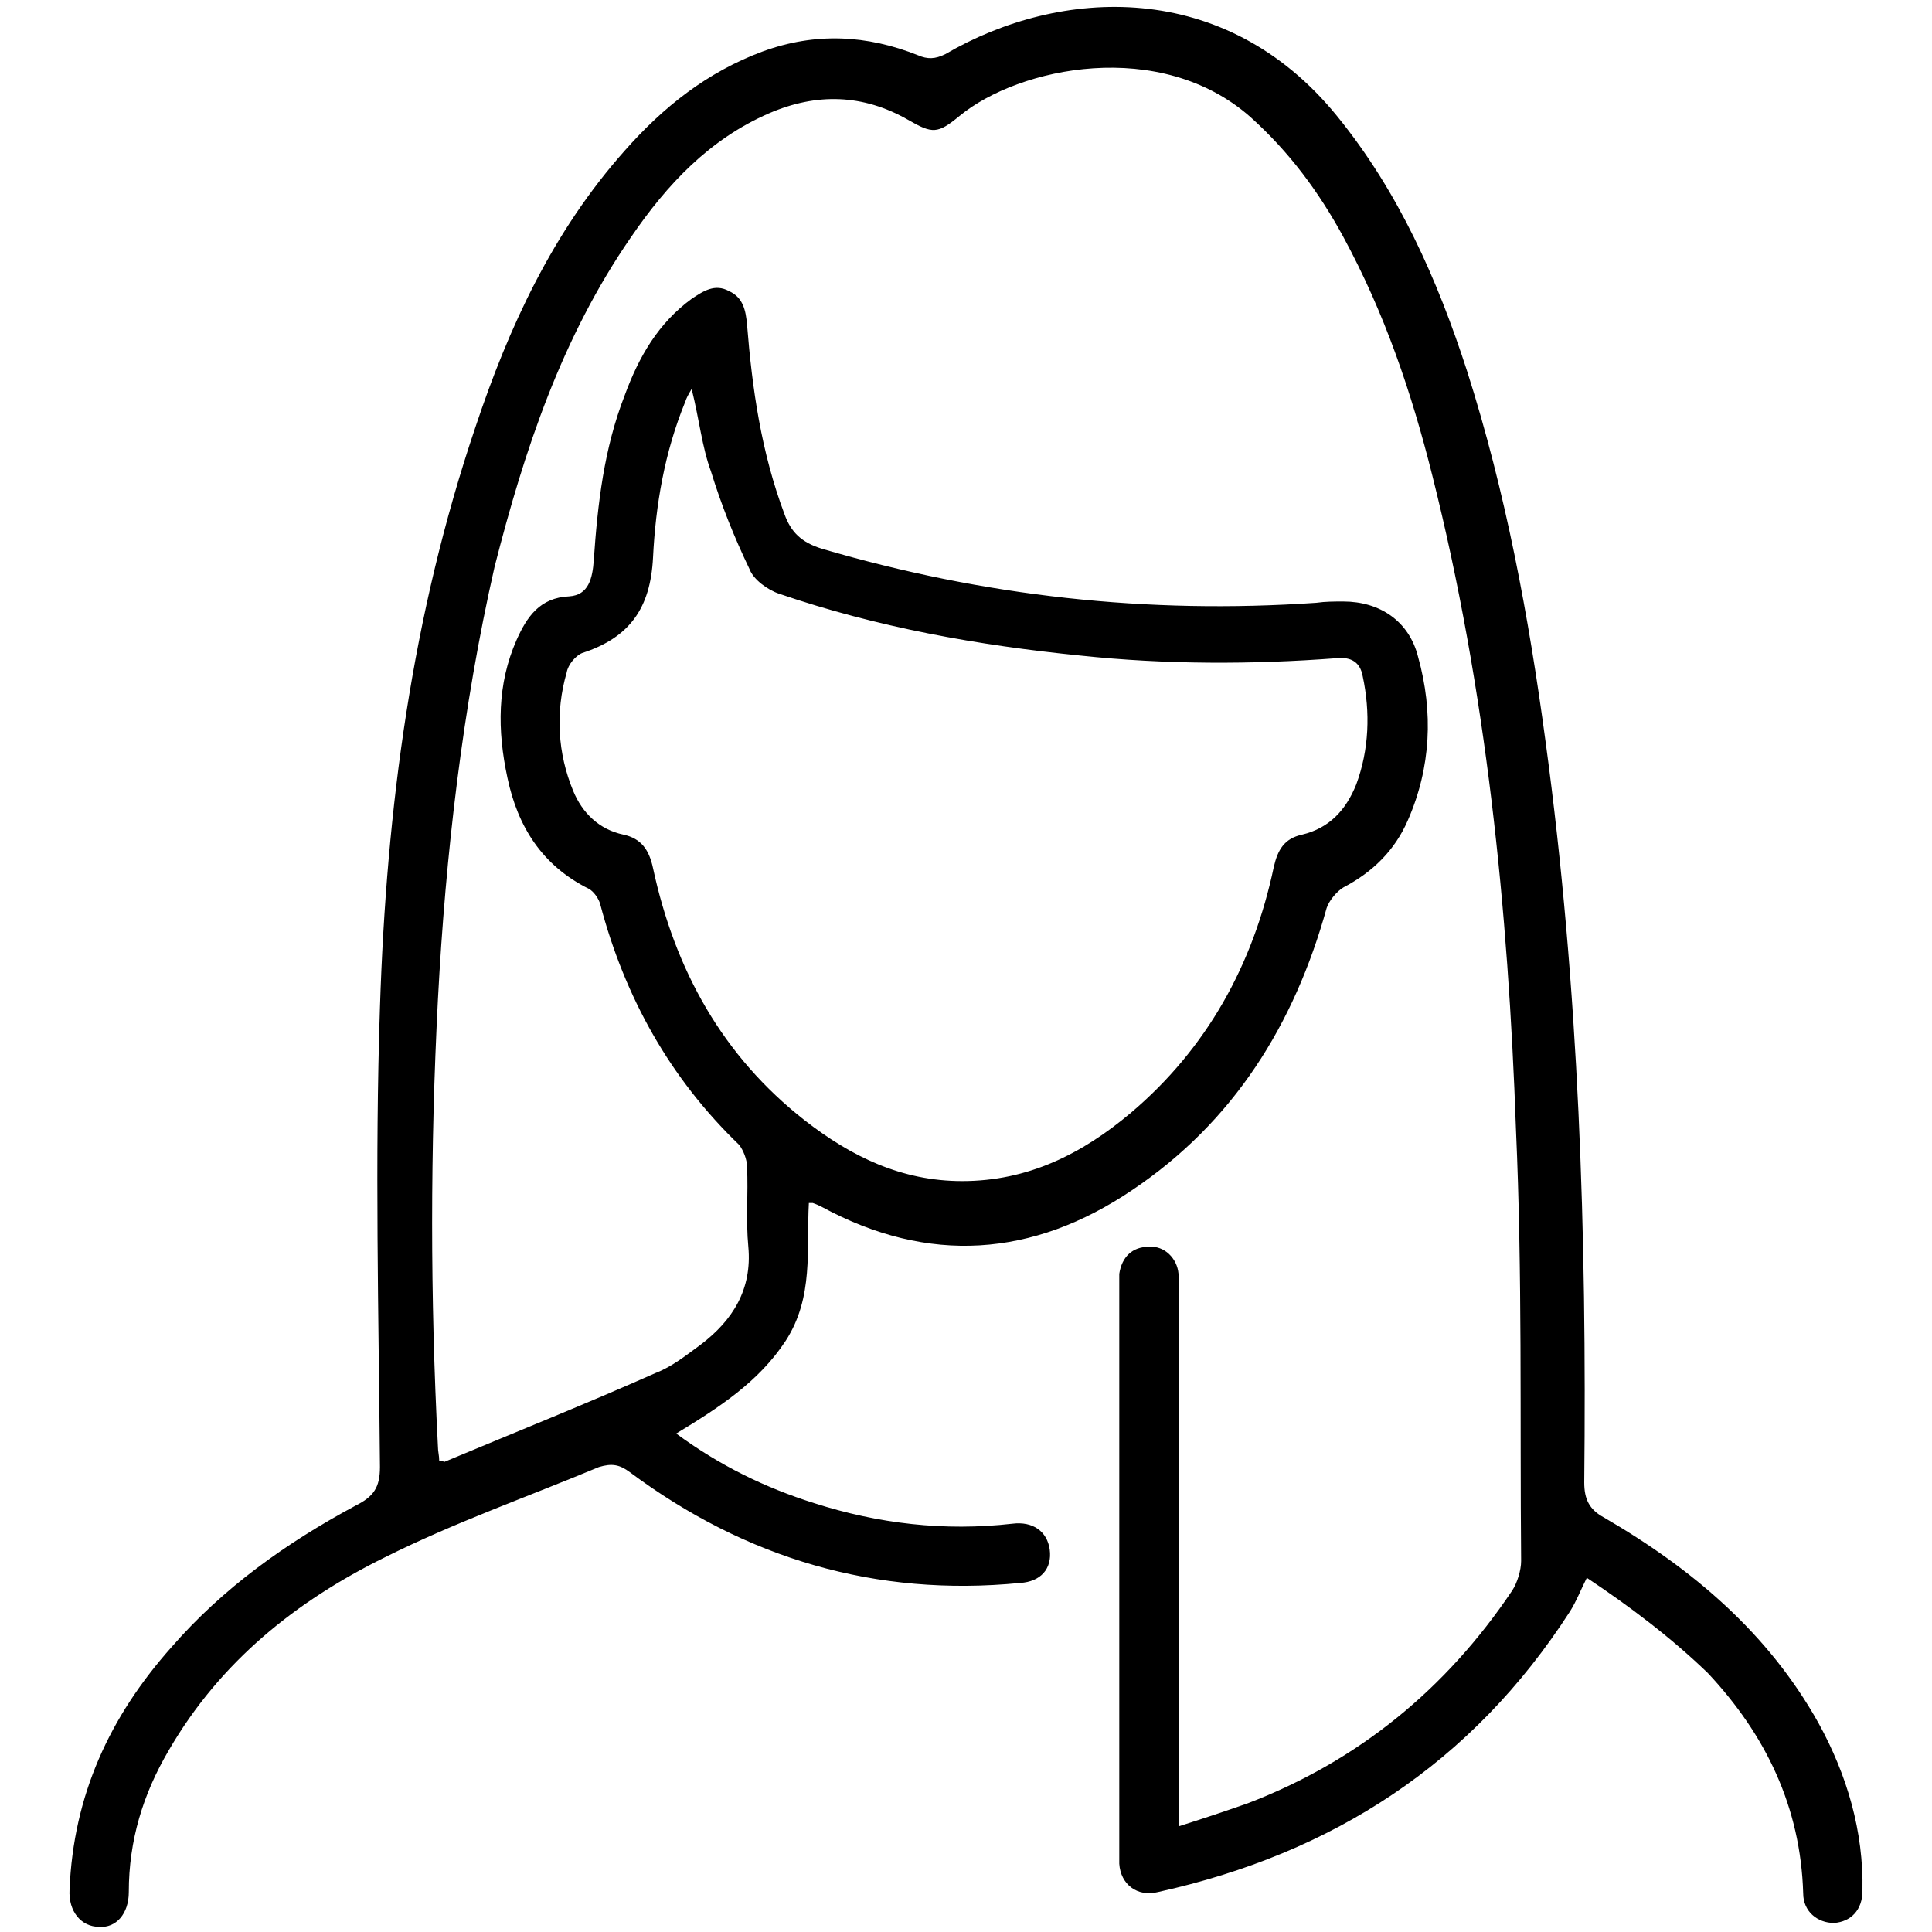 <?xml version="1.0" encoding="utf-8"?>
<!-- Generator: Adobe Illustrator 24.3.0, SVG Export Plug-In . SVG Version: 6.00 Build 0)  -->
<svg version="1.1" id="Layer_1" xmlns="http://www.w3.org/2000/svg" xmlns:xlink="http://www.w3.org/1999/xlink" x="0px" y="0px"
	 viewBox="0 0 150 150" style="enable-background:new 0 0 150 150;" xml:space="preserve">
<style type="text/css">
	.st0{fill:#CDEEFD;}
	.st1{fill:#111224;}
	.st2{fill:#005BAB;}
</style>
<path className="st0" d="M1465.3,1556.3c-2.4-0.2-4.3-1.3-4.4-4.1c-0.1-6.7,1.6-10,4.9-9.9c0.2,0,0.3,0,0.5,0c2.2,0.5,4.3,2.1,3.2,4
	C1467.7,1549.5,1473.1,1555.7,1465.3,1556.3z M1465.5,1554.4c1.3-0.1,2.3-0.6,2.3-2.1c-0.1-1.7-1.5-2.1-2.8-2.4c-1.6-0.4-2,0.8-2,2
	C1463,1553.5,1464,1554.2,1465.5,1554.4z M1467.8,1546.5c0-1.4-0.6-2.2-2.1-2.2c-0.9,0-1.6,0.4-1.7,1.4c-0.2,1.4,0.9,2.1,2,2.5
	C1467.3,1548.5,1467.6,1547.5,1467.8,1546.5z"/>
<path className="st0" d="M1455.8,1556.6c-0.5-2.9-1.8-4.2-4.6-3.6c-0.7,0.2-1.7,0.3-2.1-0.8c-0.4-1.1,0.1-1.5,1.2-2.1
	c2.1-1.2,2.1-3.9,3.2-5.8c0.6-1,1-2.2,2.5-1.9c1.4,0.3,0.9,1.6,0.8,2.5C1456.4,1548.6,1458.4,1552.5,1455.8,1556.6z"/>
<path className="st1" d="M1465.5,1554.4c-1.5-0.1-2.6-0.8-2.5-2.4c0-1.2,0.4-2.4,2-2c1.2,0.3,2.7,0.7,2.8,2.4
	C1467.8,1553.7,1466.8,1554.2,1465.5,1554.4z"/>
<path className="st1" d="M1467.8,1546.5c-0.2,1-0.5,2.1-1.8,1.7c-1.1-0.4-2.1-1-2-2.5c0.1-1,0.8-1.4,1.7-1.4
	C1467.2,1544.3,1467.8,1545,1467.8,1546.5z"/>
<g>
	<path className="st2" d="M123.2,122.5c-0.5,1-0.8,1.8-1.3,2.6c-7.6,11.8-18.4,18.8-32,21.8c-1.6,0.4-2.9-0.6-3-2.2c0-0.4,0-0.8,0-1.2
		c0-14.4,0-28.8,0-43.3c0-0.4,0-0.9,0-1.3c0.2-1.3,1-2.1,2.3-2.1c1.2-0.1,2.2,0.9,2.3,2.1c0.1,0.5,0,1,0,1.5c0,13.1,0,26.2,0,39.3
		c0,0.6,0,1.2,0,2.1c1.9-0.6,3.7-1.2,5.4-1.8c8.6-3.3,15.4-8.9,20.5-16.5c0.4-0.6,0.7-1.6,0.7-2.3c-0.1-11.2,0.1-22.3-0.4-33.5
		c-0.6-17.1-2.3-34.1-6.5-50.8c-1.6-6.4-3.7-12.6-6.9-18.5c-1.9-3.5-4.2-6.6-7.2-9.3c-7-6.2-18-3.9-22.6-0.1c-1.7,1.4-2.1,1.4-4,0.3
		c-3.5-2-7.1-2.1-10.8-0.5c-4.6,2-7.9,5.5-10.7,9.6c-5.4,7.8-8.3,16.6-10.6,25.6C35.9,55,34.6,66.3,34,77.6
		c-0.6,11.6-0.6,23.1,0,34.7c0,0.4,0.1,0.7,0.1,1.1c0.2,0,0.4,0.1,0.4,0.1c5.5-2.3,11-4.5,16.4-6.9c1.3-0.5,2.4-1.4,3.5-2.2
		c2.5-1.9,4-4.3,3.7-7.6c-0.2-2.1,0-4.1-0.1-6.2c0-0.6-0.3-1.3-0.6-1.7c-5.4-5.2-8.9-11.5-10.8-18.7c-0.1-0.4-0.5-1-0.9-1.2
		c-3.6-1.8-5.5-4.8-6.3-8.6c-0.8-3.7-0.8-7.3,0.7-10.7c0.8-1.8,1.8-3.3,4.1-3.4c1.5-0.1,1.8-1.4,1.9-2.8c0.3-4.4,0.8-8.7,2.4-12.8
		c1.1-3,2.6-5.6,5.2-7.5c0.9-0.6,1.8-1.2,2.9-0.6c1.1,0.5,1.3,1.5,1.4,2.6c0.4,5,1.1,9.9,2.9,14.7c0.5,1.4,1.3,2.2,2.9,2.7
		c12.6,3.7,25.3,5.1,38.4,4.2c0.7-0.1,1.4-0.1,2.1-0.1c2.8,0,5.1,1.5,5.8,4.3c1.2,4.3,1,8.6-0.8,12.7c-1,2.3-2.7,4-5,5.2
		c-0.5,0.3-1.1,1-1.3,1.6c-2.5,9-7.2,16.6-15.1,21.9c-7.7,5.2-15.8,5.8-24.1,1.3c-0.2-0.1-0.4-0.2-0.7-0.3c0,0-0.1,0-0.3,0
		c-0.2,3.6,0.4,7.3-1.8,10.7c-2.1,3.2-5.2,5.2-8.5,7.2c3.4,2.5,6.9,4.2,10.7,5.4c5,1.6,10.1,2.2,15.4,1.6c1.6-0.2,2.7,0.6,2.9,2
		c0.2,1.5-0.7,2.5-2.3,2.6c-11.2,1.1-21.3-1.9-30.3-8.6c-0.8-0.6-1.4-0.7-2.4-0.4c-5.5,2.3-11.2,4.3-16.6,7
		c-6.9,3.4-12.8,8.1-16.8,15c-2,3.4-3.1,7-3.1,11c0,1.7-1,2.8-2.3,2.7c-1.4,0-2.4-1.2-2.3-2.9c0.3-7.3,3.1-13.4,7.9-18.8
		c4-4.6,8.9-8.1,14.3-11c1.4-0.7,1.9-1.4,1.9-3c-0.1-11.9-0.4-23.8,0-35.7C30,62.7,32,47.7,36.9,33.2c2.6-7.8,6-15.2,11.6-21.5
		c3-3.4,6.4-6.1,10.7-7.7c4.1-1.5,8.1-1.3,12.1,0.3c0.7,0.3,1.3,0.3,2.1-0.1c8.9-5.2,21.7-5.9,30.4,4.8c4.8,5.9,7.8,12.7,10.1,19.8
		c3,9.4,4.8,19.1,6.1,28.8c2.6,19.1,3.2,38.3,3,57.5c0,1.3,0.4,2.1,1.5,2.7c6.9,4,12.8,9,16.7,16c2.2,4,3.5,8.4,3.4,13
		c0,1.5-0.9,2.4-2.2,2.5c-1.3,0-2.4-0.9-2.4-2.3c-0.2-6.7-2.9-12.3-7.4-17.1C129.7,127.1,126.5,124.7,123.2,122.5z M53.7,30.2
		c-0.3,0.5-0.4,0.7-0.5,1c-1.6,3.9-2.3,8-2.5,12.1c-0.2,3.9-1.8,6.2-5.5,7.4c-0.5,0.2-1.1,0.9-1.2,1.5c-0.9,3.1-0.7,6.3,0.5,9.2
		c0.7,1.7,2,3,3.9,3.4c1.4,0.3,2,1.2,2.3,2.6c1.7,7.9,5.4,14.6,11.8,19.6c3.6,2.8,7.5,4.7,12.2,4.7c5.1,0,9.3-2.1,13.1-5.3
		c5.9-5,9.5-11.5,11.1-19.1c0.3-1.3,0.8-2.2,2.2-2.5c2.1-0.5,3.4-1.9,4.2-3.9c1-2.7,1.1-5.6,0.5-8.4c-0.2-1.1-0.9-1.5-2-1.4
		c-6.6,0.5-13.3,0.5-19.9-0.2c-8-0.8-15.8-2.2-23.4-4.8c-0.9-0.3-2-1.1-2.3-1.9c-1.2-2.5-2.2-5-3-7.6C54.5,34.7,54.3,32.6,53.7,30.2
		z"/>
</g>
</svg>
